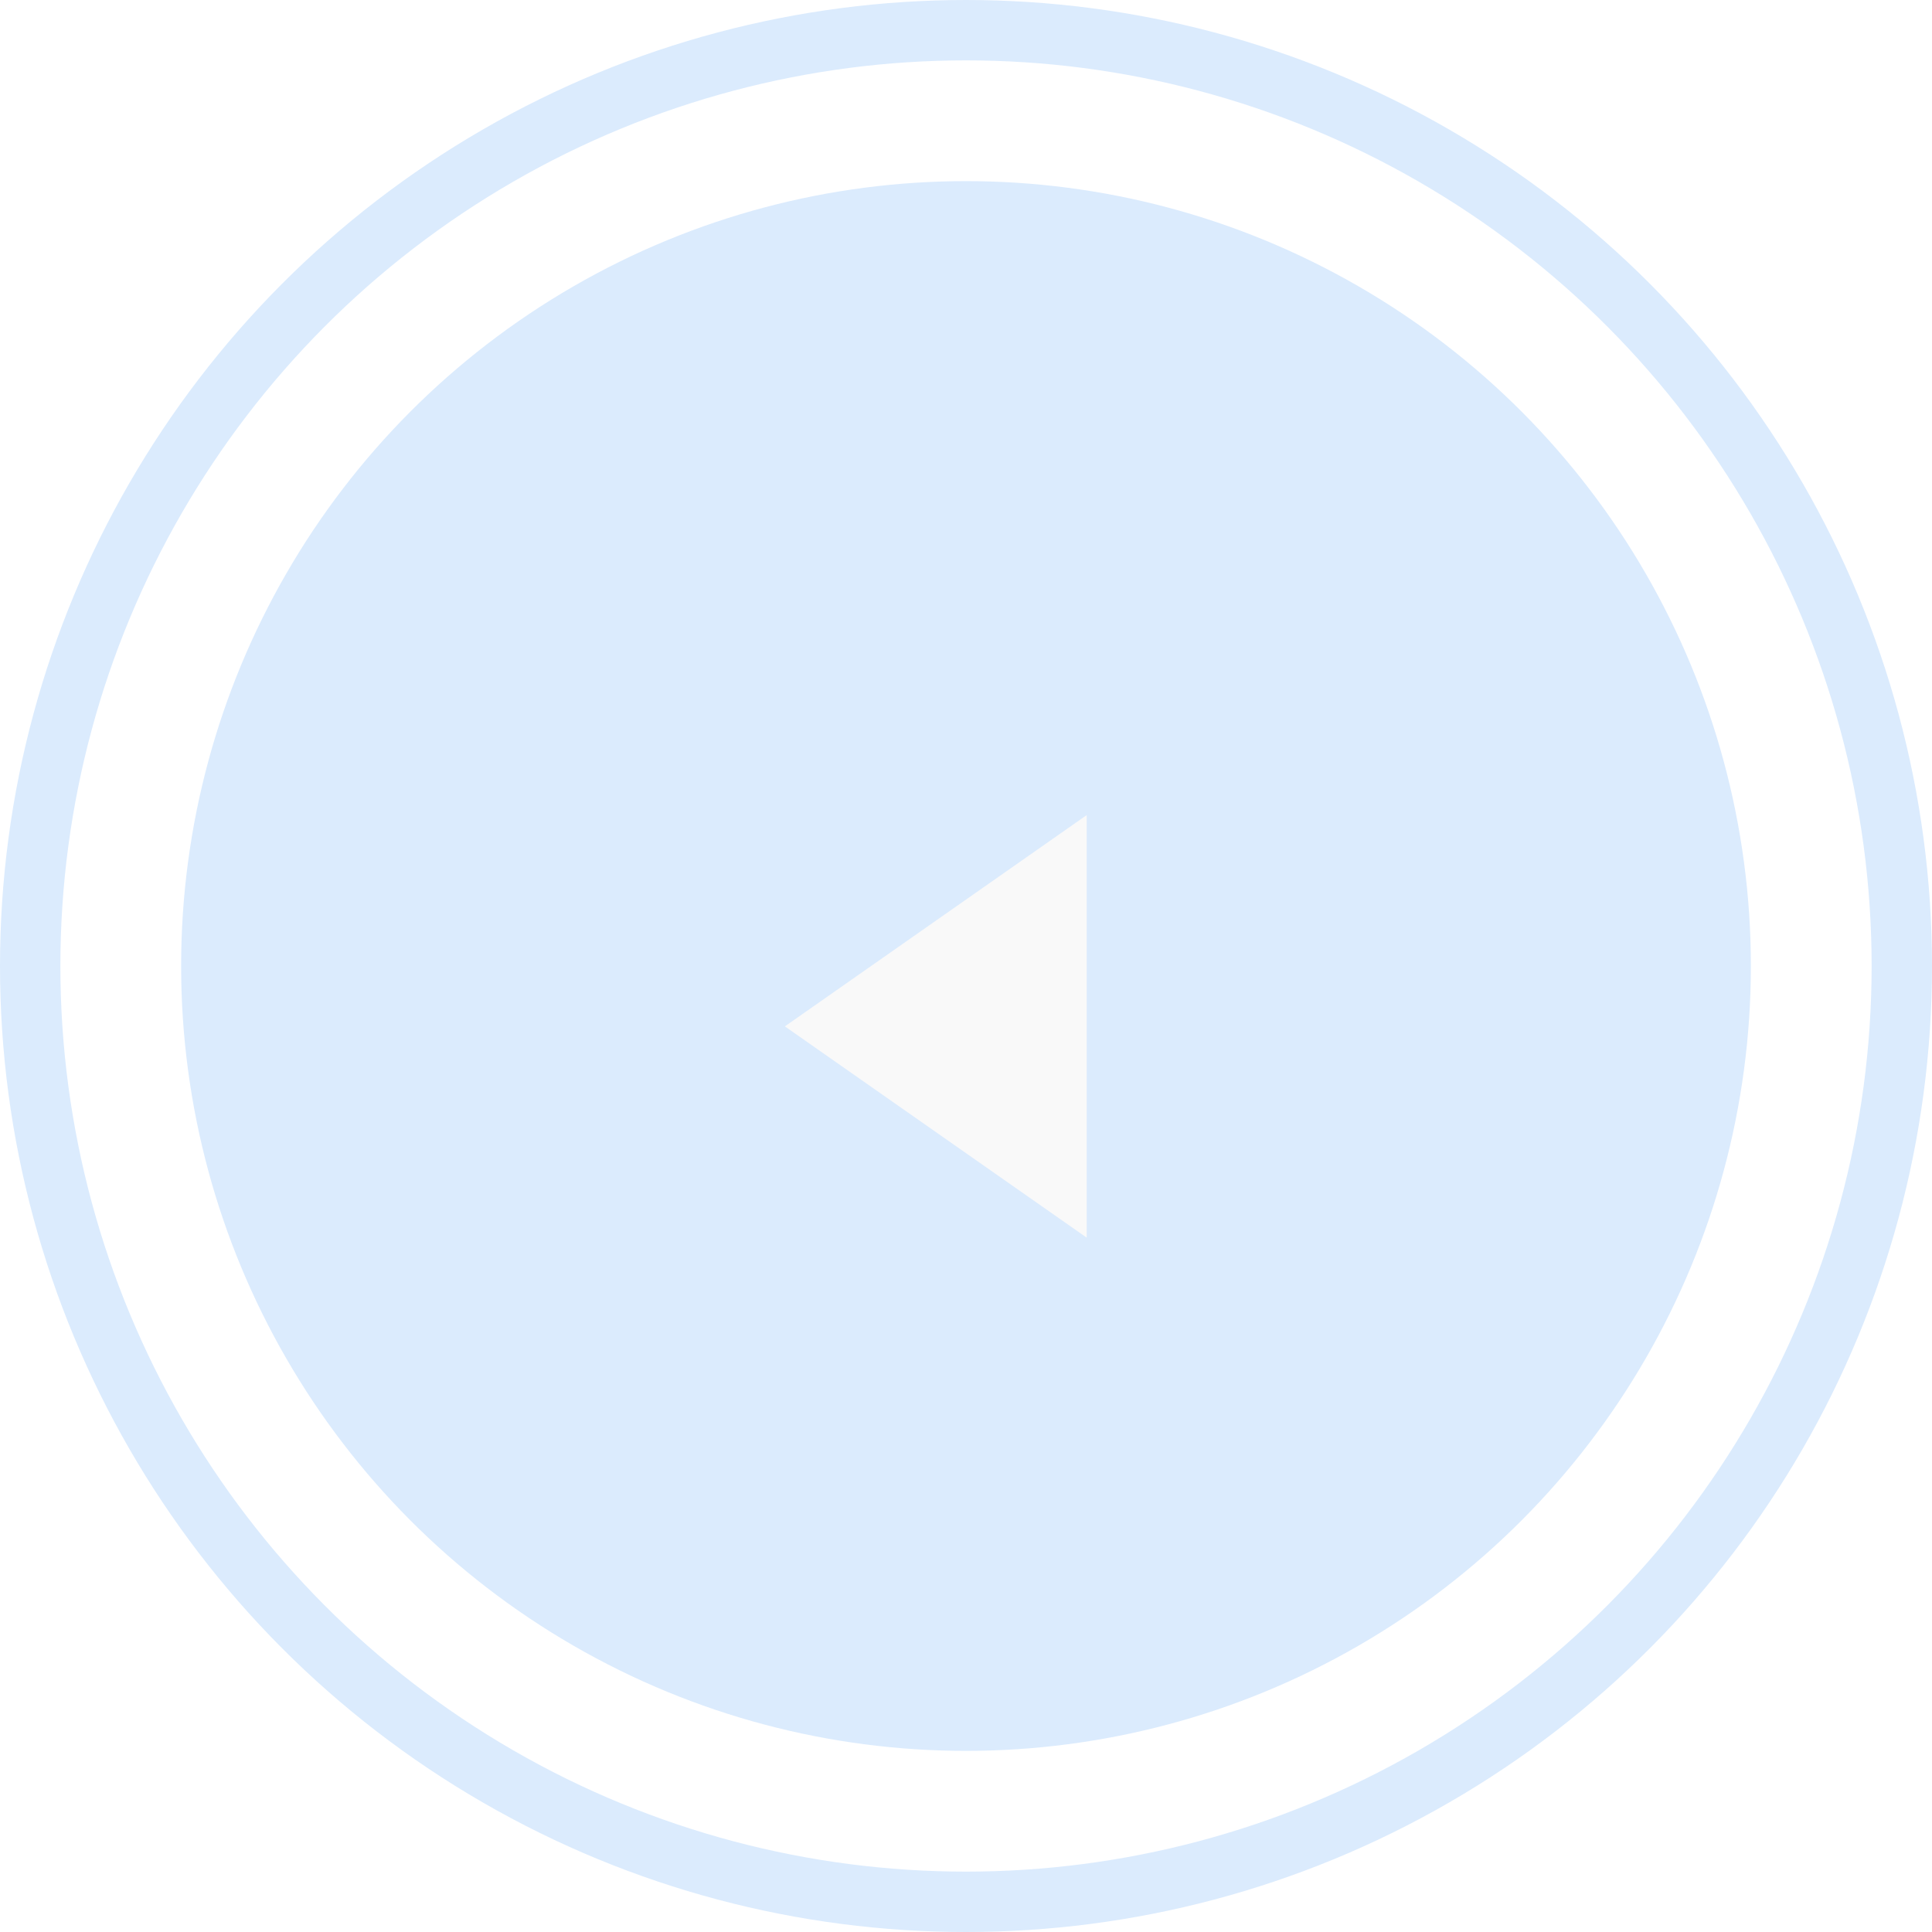 <svg width="64" height="64" viewBox="0 0 64 64" fill="none" xmlns="http://www.w3.org/2000/svg">
<circle cx="32" cy="32" r="26" fill="#DBEBFD"/>
<circle cx="32" cy="32" r="31" stroke="#DBEBFD" stroke-width="2"/>
<g filter="url(#filter0_d_54942_1688)">
<path d="M25 32L35 39V25L25 32Z" fill="#F9F9F9"/>
</g>
<defs>
<filter id="filter0_d_54942_1688" x="22.1" y="23.1" width="17.8" height="21.8" filterUnits="userSpaceOnUse" color-interpolation-filters="sRGB">
<feFlood flood-opacity="0" result="BackgroundImageFix"/>
<feColorMatrix in="SourceAlpha" type="matrix" values="0 0 0 0 0 0 0 0 0 0 0 0 0 0 0 0 0 0 127 0" result="hardAlpha"/>
<feOffset dx="1" dy="2"/>
<feGaussianBlur stdDeviation="1.95"/>
<feComposite in2="hardAlpha" operator="out"/>
<feColorMatrix type="matrix" values="0 0 0 0 0 0 0 0 0 0 0 0 0 0 0 0 0 0 0.25 0"/>
<feBlend mode="normal" in2="BackgroundImageFix" result="effect1_dropShadow_54942_1688"/>
<feBlend mode="normal" in="SourceGraphic" in2="effect1_dropShadow_54942_1688" result="shape"/>
</filter>
</defs>
</svg>
